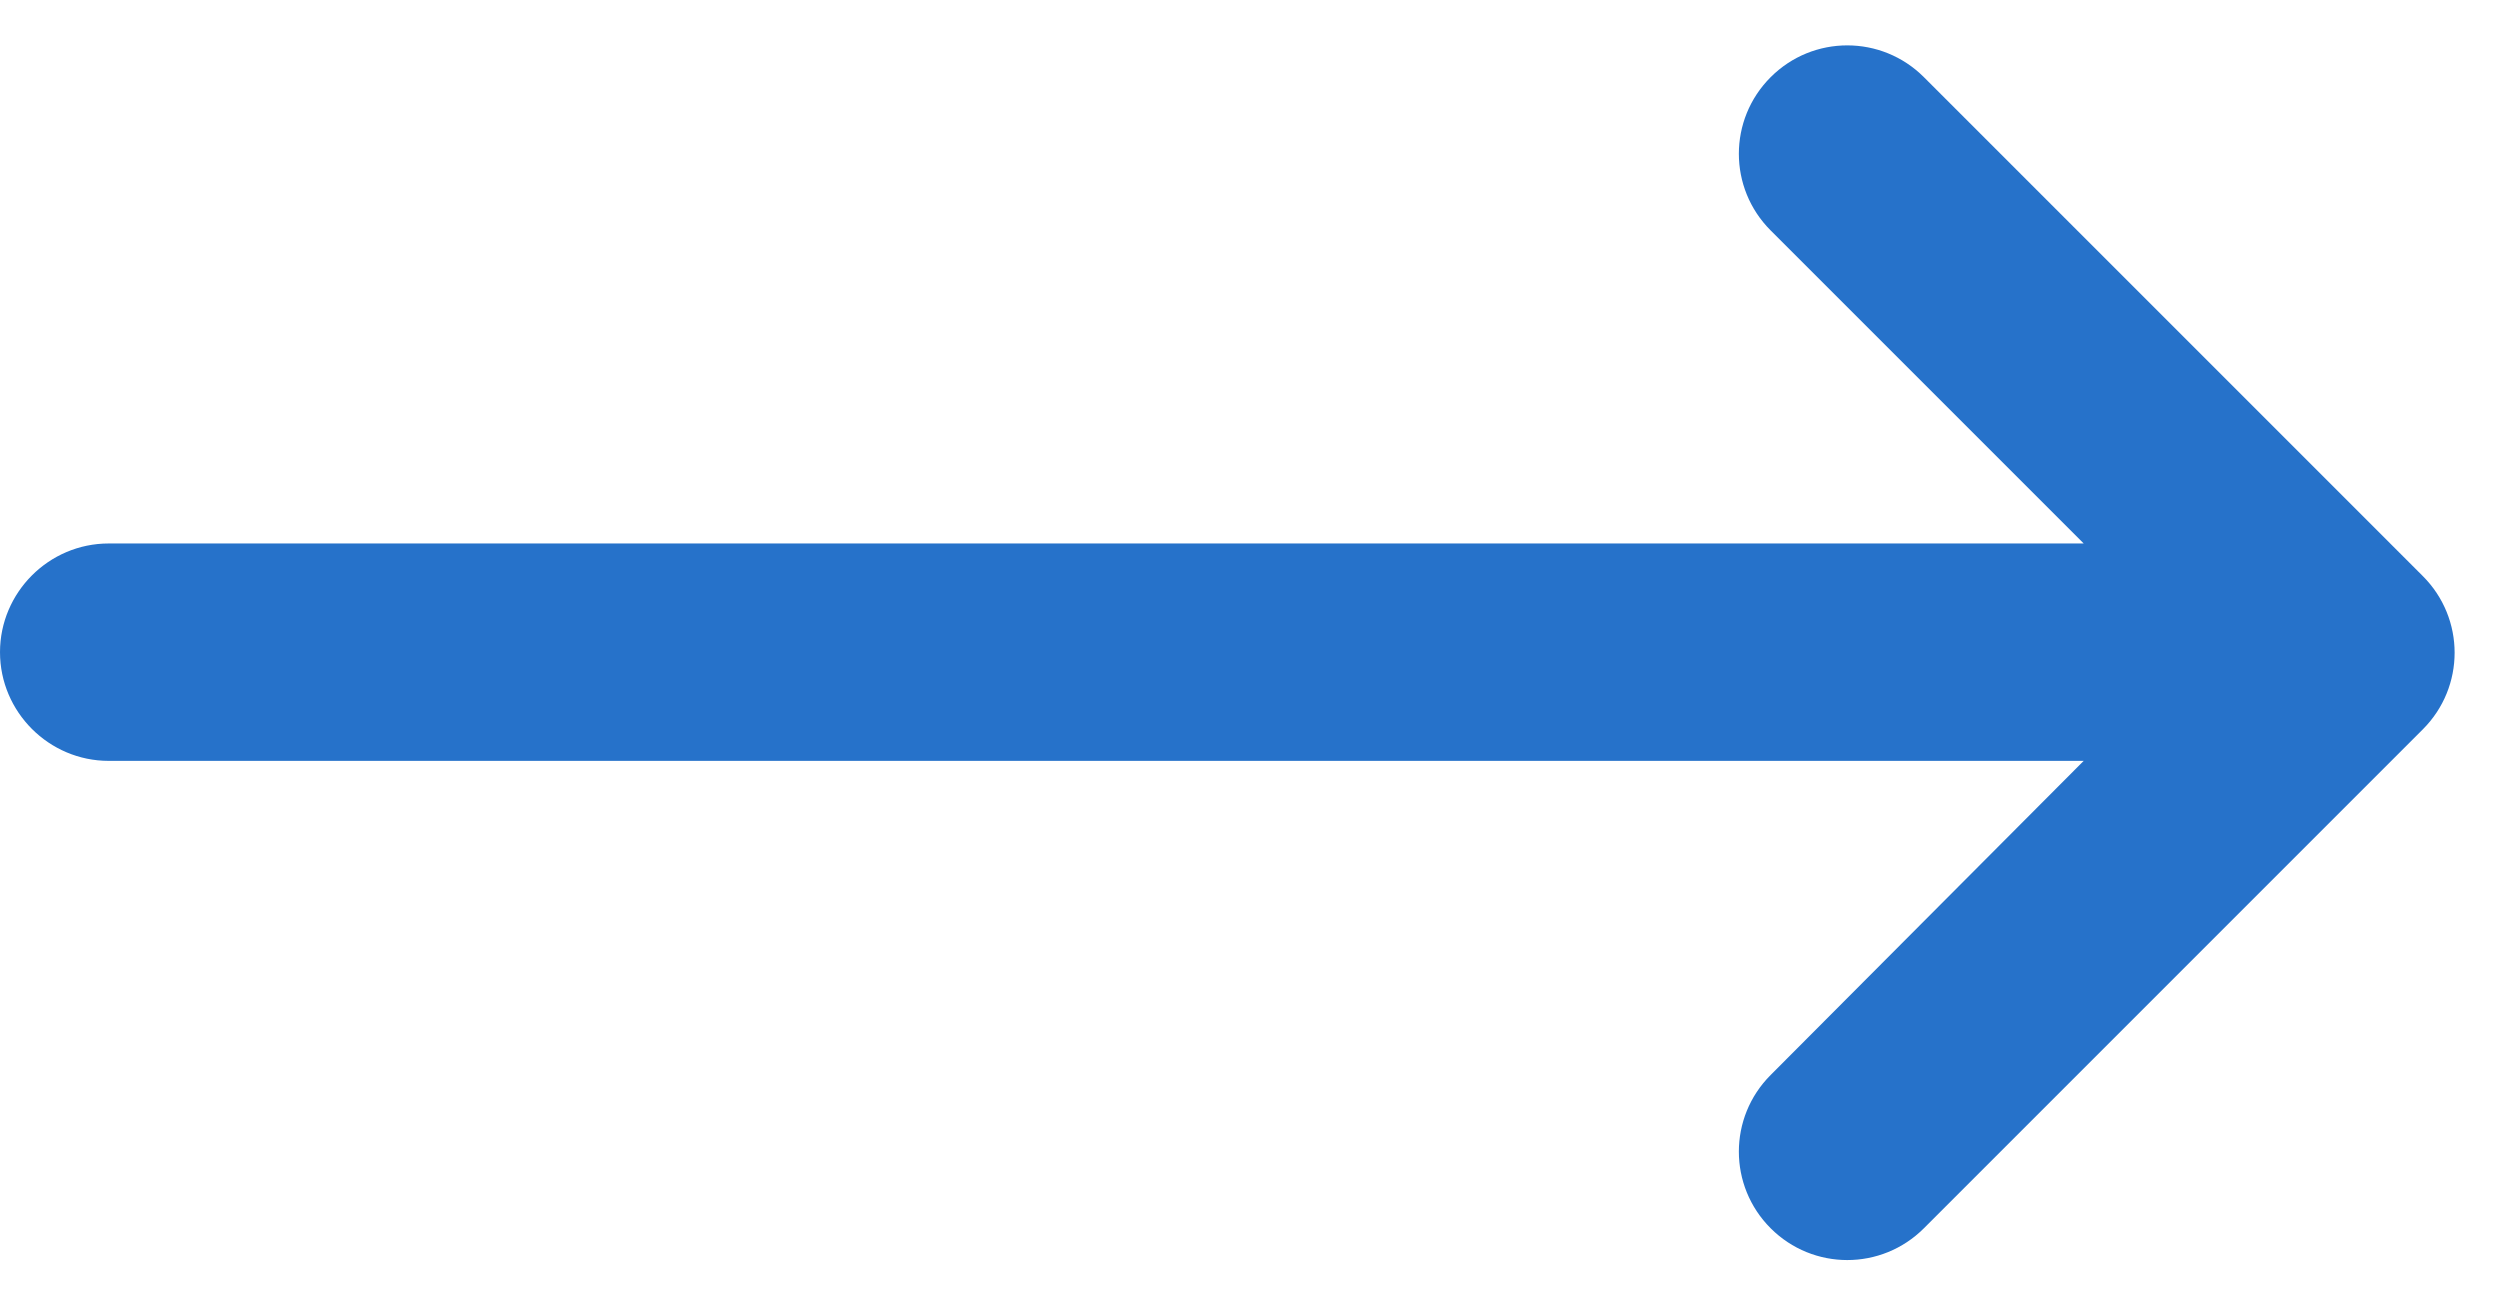<svg width="23" height="12" viewBox="0 0 23 12" fill="none" xmlns="http://www.w3.org/2000/svg">
<path d="M1 5H19.17L16.29 2.12C15.9 1.73 15.9 1.1 16.29 0.71C16.68 0.32 17.31 0.32 17.7 0.71L22.29 5.3C22.68 5.69 22.68 6.32 22.29 6.71L17.7 11.3C17.31 11.69 16.68 11.69 16.29 11.3C15.9 10.91 15.9 10.28 16.29 9.89L19.17 7H1C0.45 7 1.90735e-05 6.55 1.90735e-05 6C1.90735e-05 5.45 0.45 5 1 5Z" fill="#2672CA"/>
</svg>

